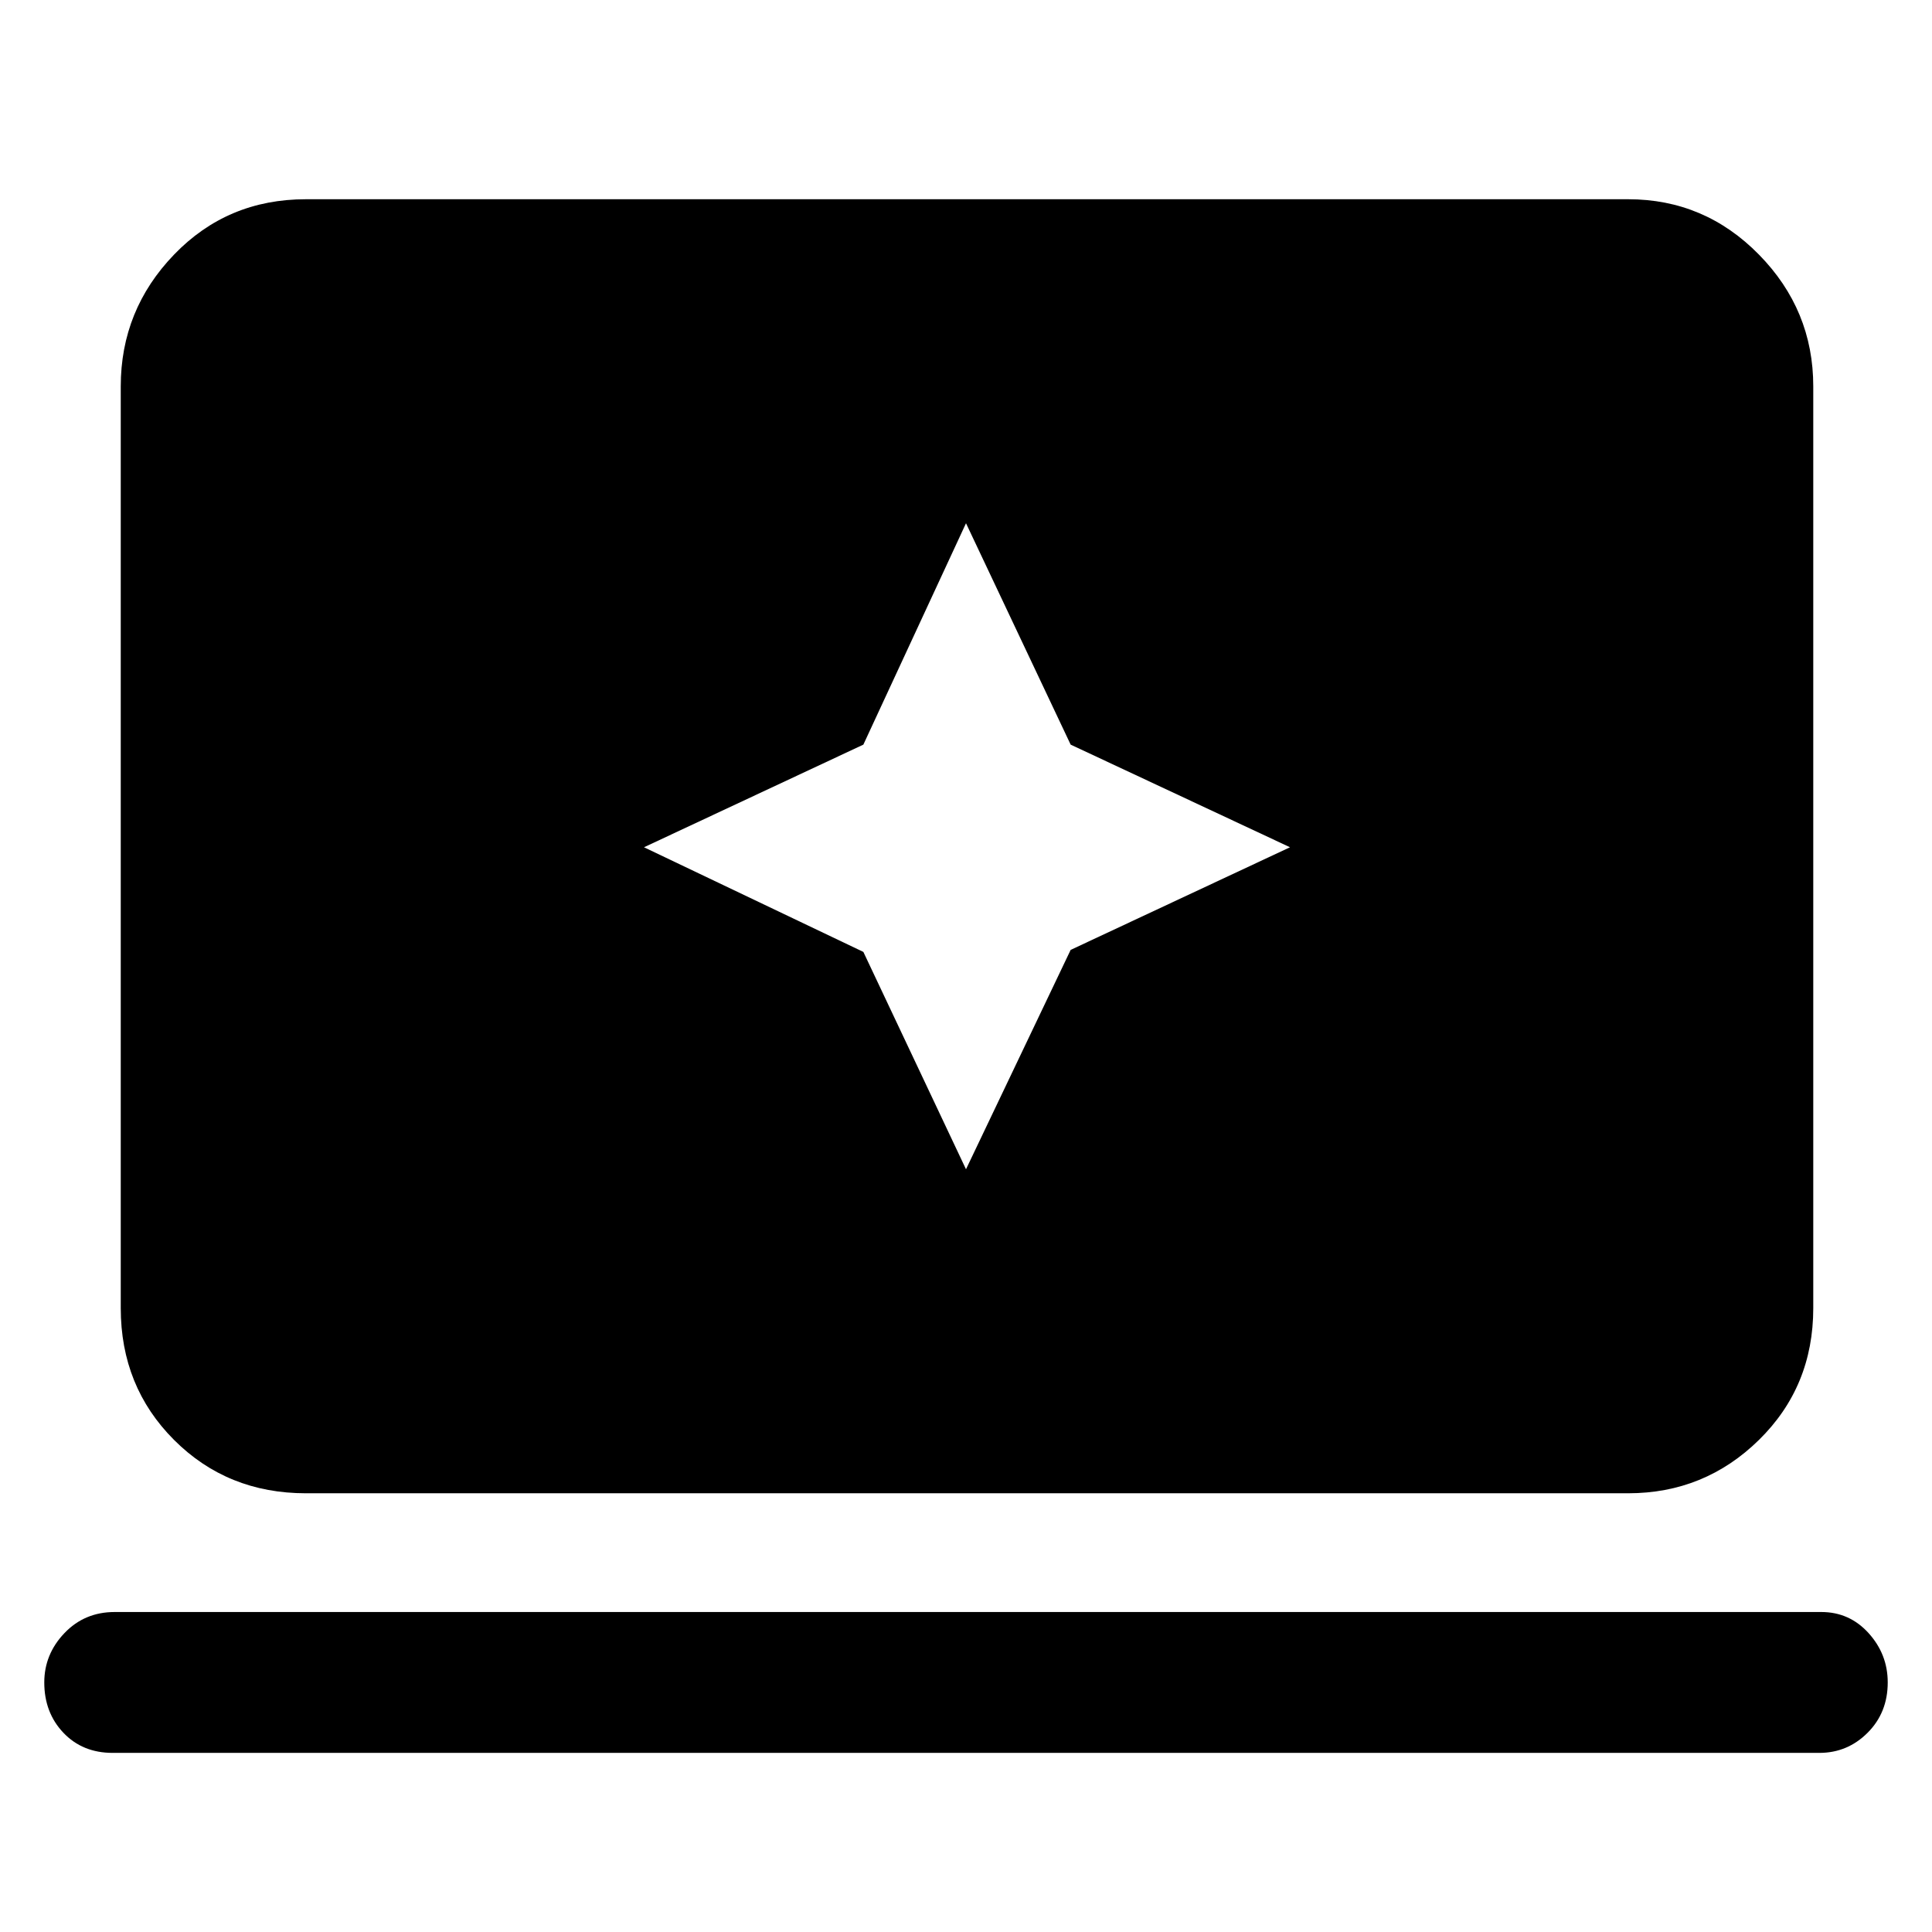 <svg xmlns="http://www.w3.org/2000/svg" height="48" width="48"><path d="m24 29.05 2.6-5.45 5.45-2.55-5.45-2.55L24 13l-2.55 5.5L16 21.05l5.45 2.6ZM7.6 37.1q-1.95 0-3.275-1.325T3 32.5V9.6q0-1.9 1.325-3.275T7.6 4.95h32.85q1.9 0 3.25 1.375T45.05 9.6v22.9q0 1.95-1.35 3.275T40.45 37.1Zm-4.8 6.45q-.75 0-1.225-.5-.475-.5-.475-1.25 0-.7.5-1.225.5-.525 1.25-.525h42.4q.7 0 1.175.525.475.525.475 1.225 0 .75-.5 1.25t-1.2.5Z"/></svg>